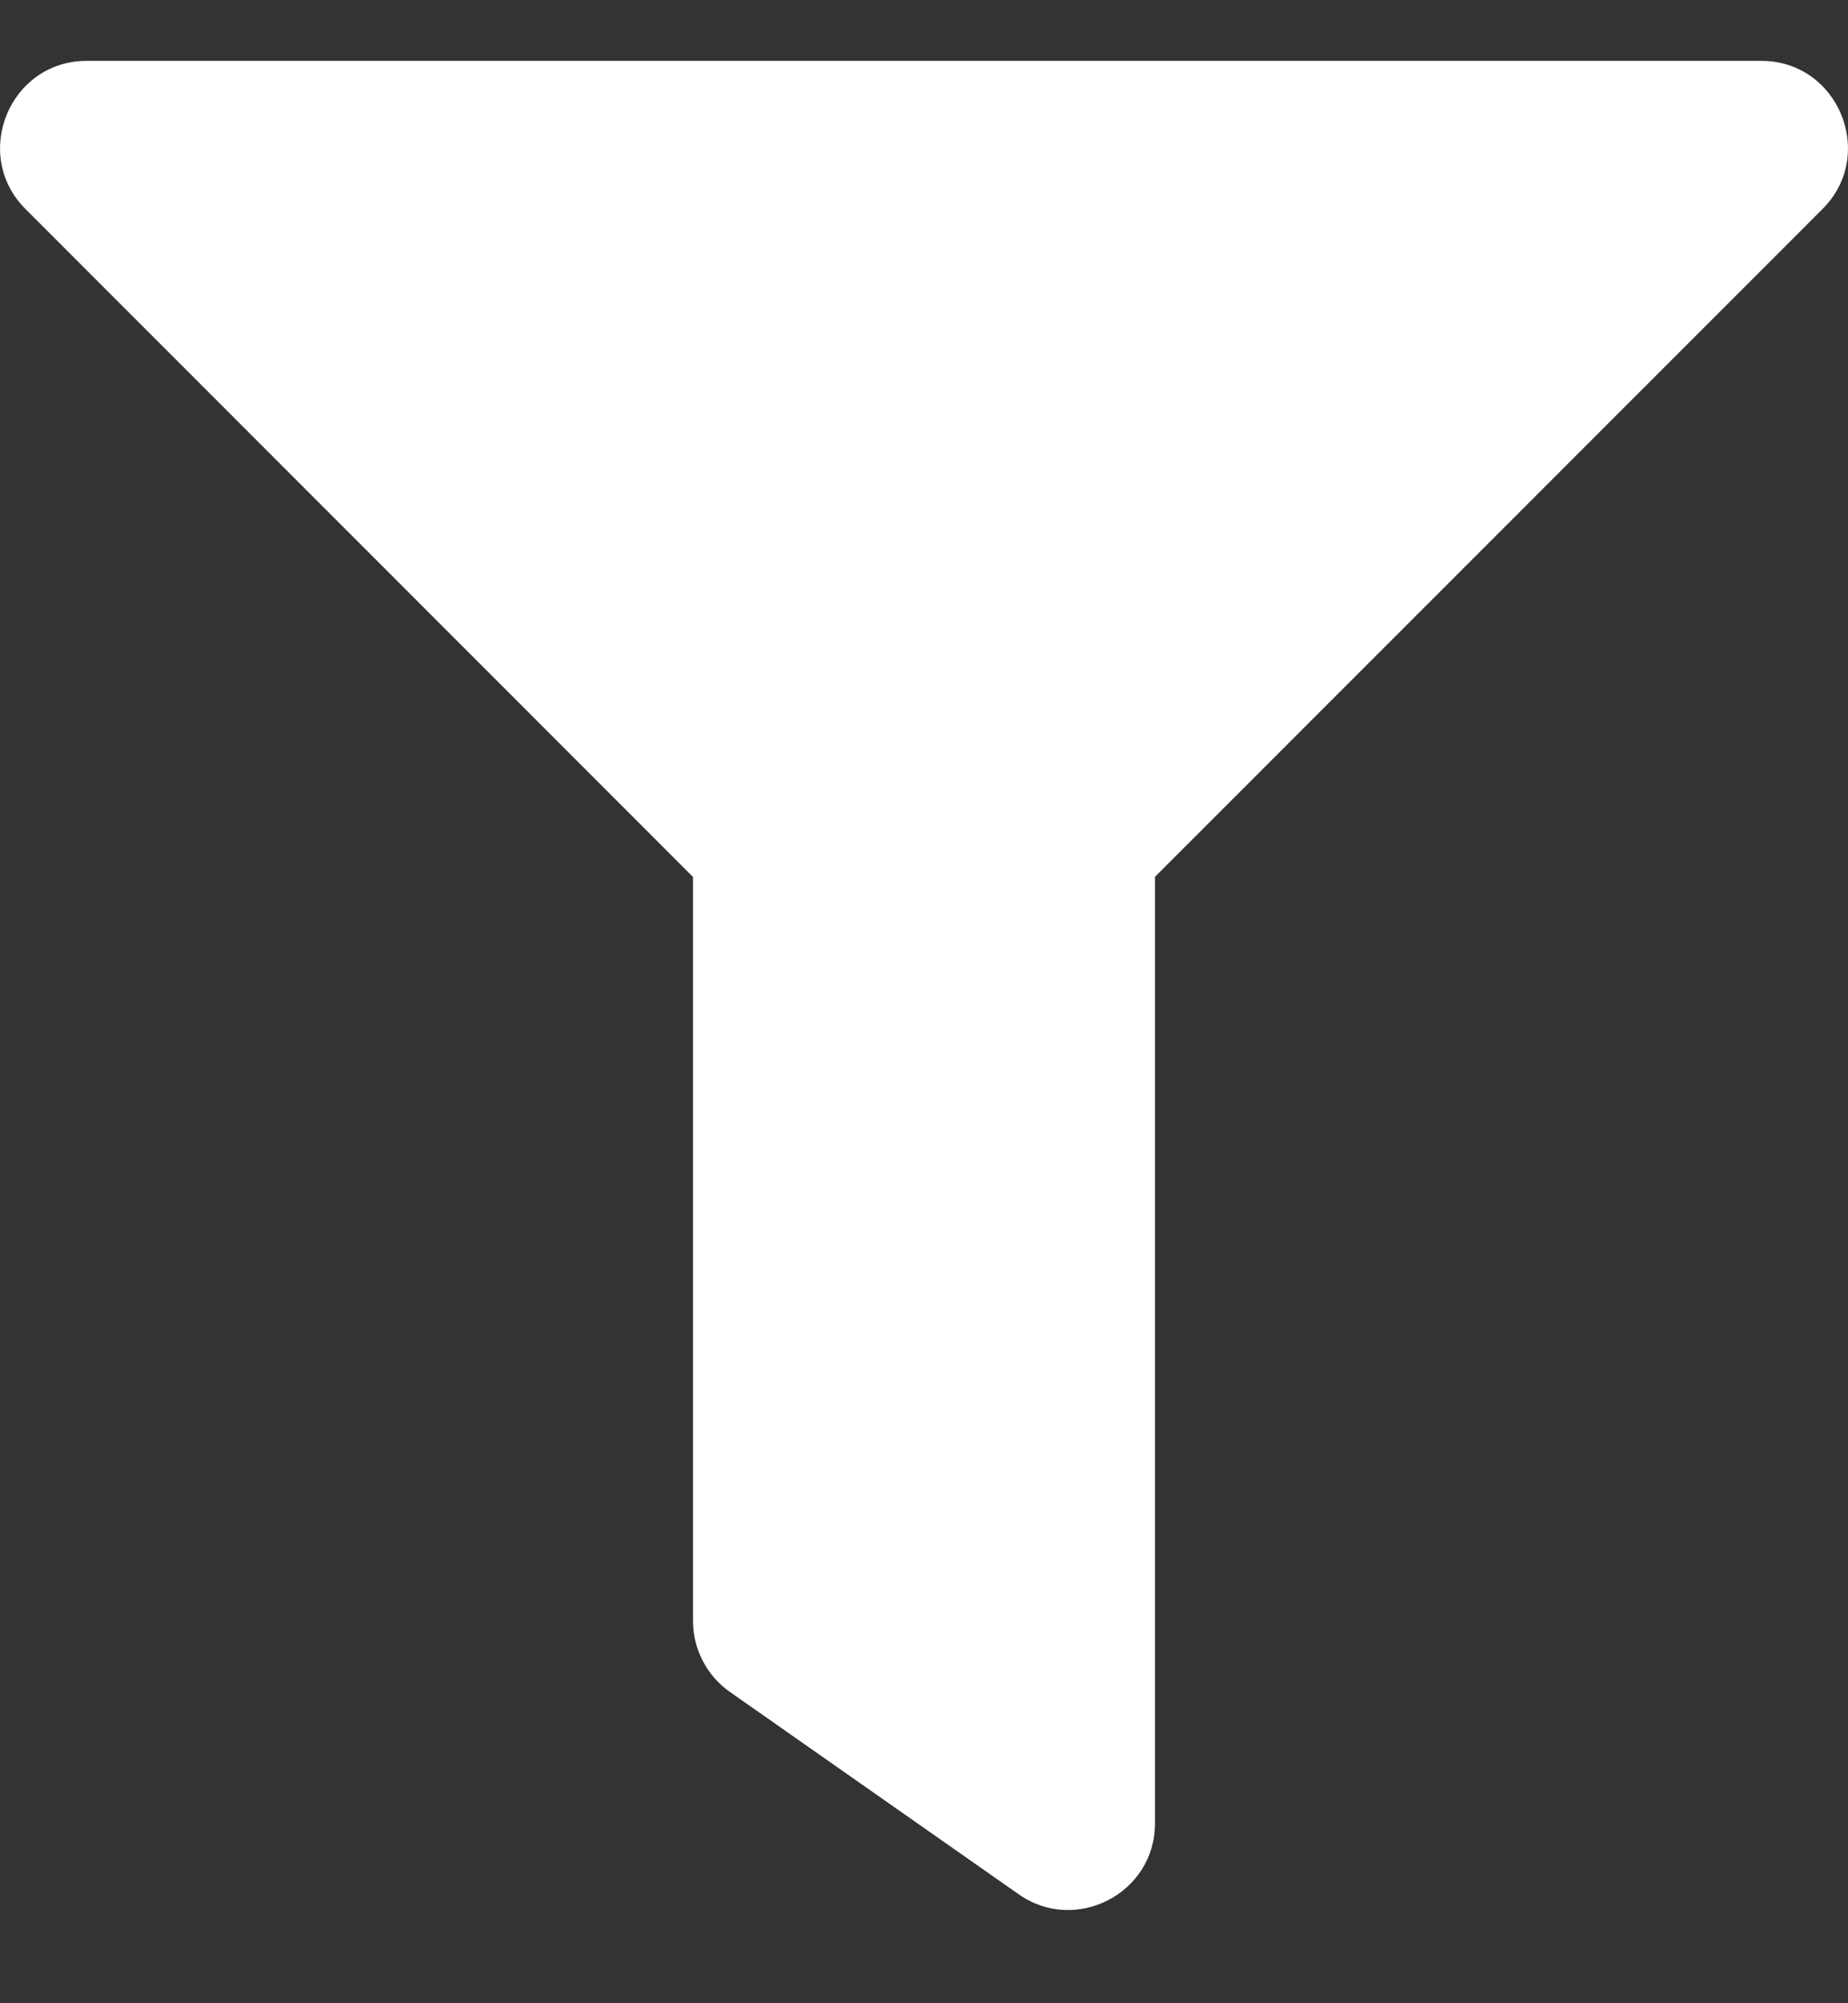 <svg width="12" height="13" viewBox="0 0 12 13" fill="none" xmlns="http://www.w3.org/2000/svg">
<rect x="0" y="0" width="12" height="13" fill="#333333" stroke="none"/>
<path d="M11.836 1.355L7.5 5.69V11.832C7.5 12.289 6.984 12.552 6.615 12.293L4.74 10.98C4.666 10.928 4.605 10.859 4.564 10.779C4.522 10.699 4.5 10.61 4.5 10.519V5.691L0.164 1.355C-0.187 1.001 0.063 0.395 0.563 0.395H11.437C11.937 0.395 12.187 1.002 11.836 1.355Z" fill="white"/>
</svg>
